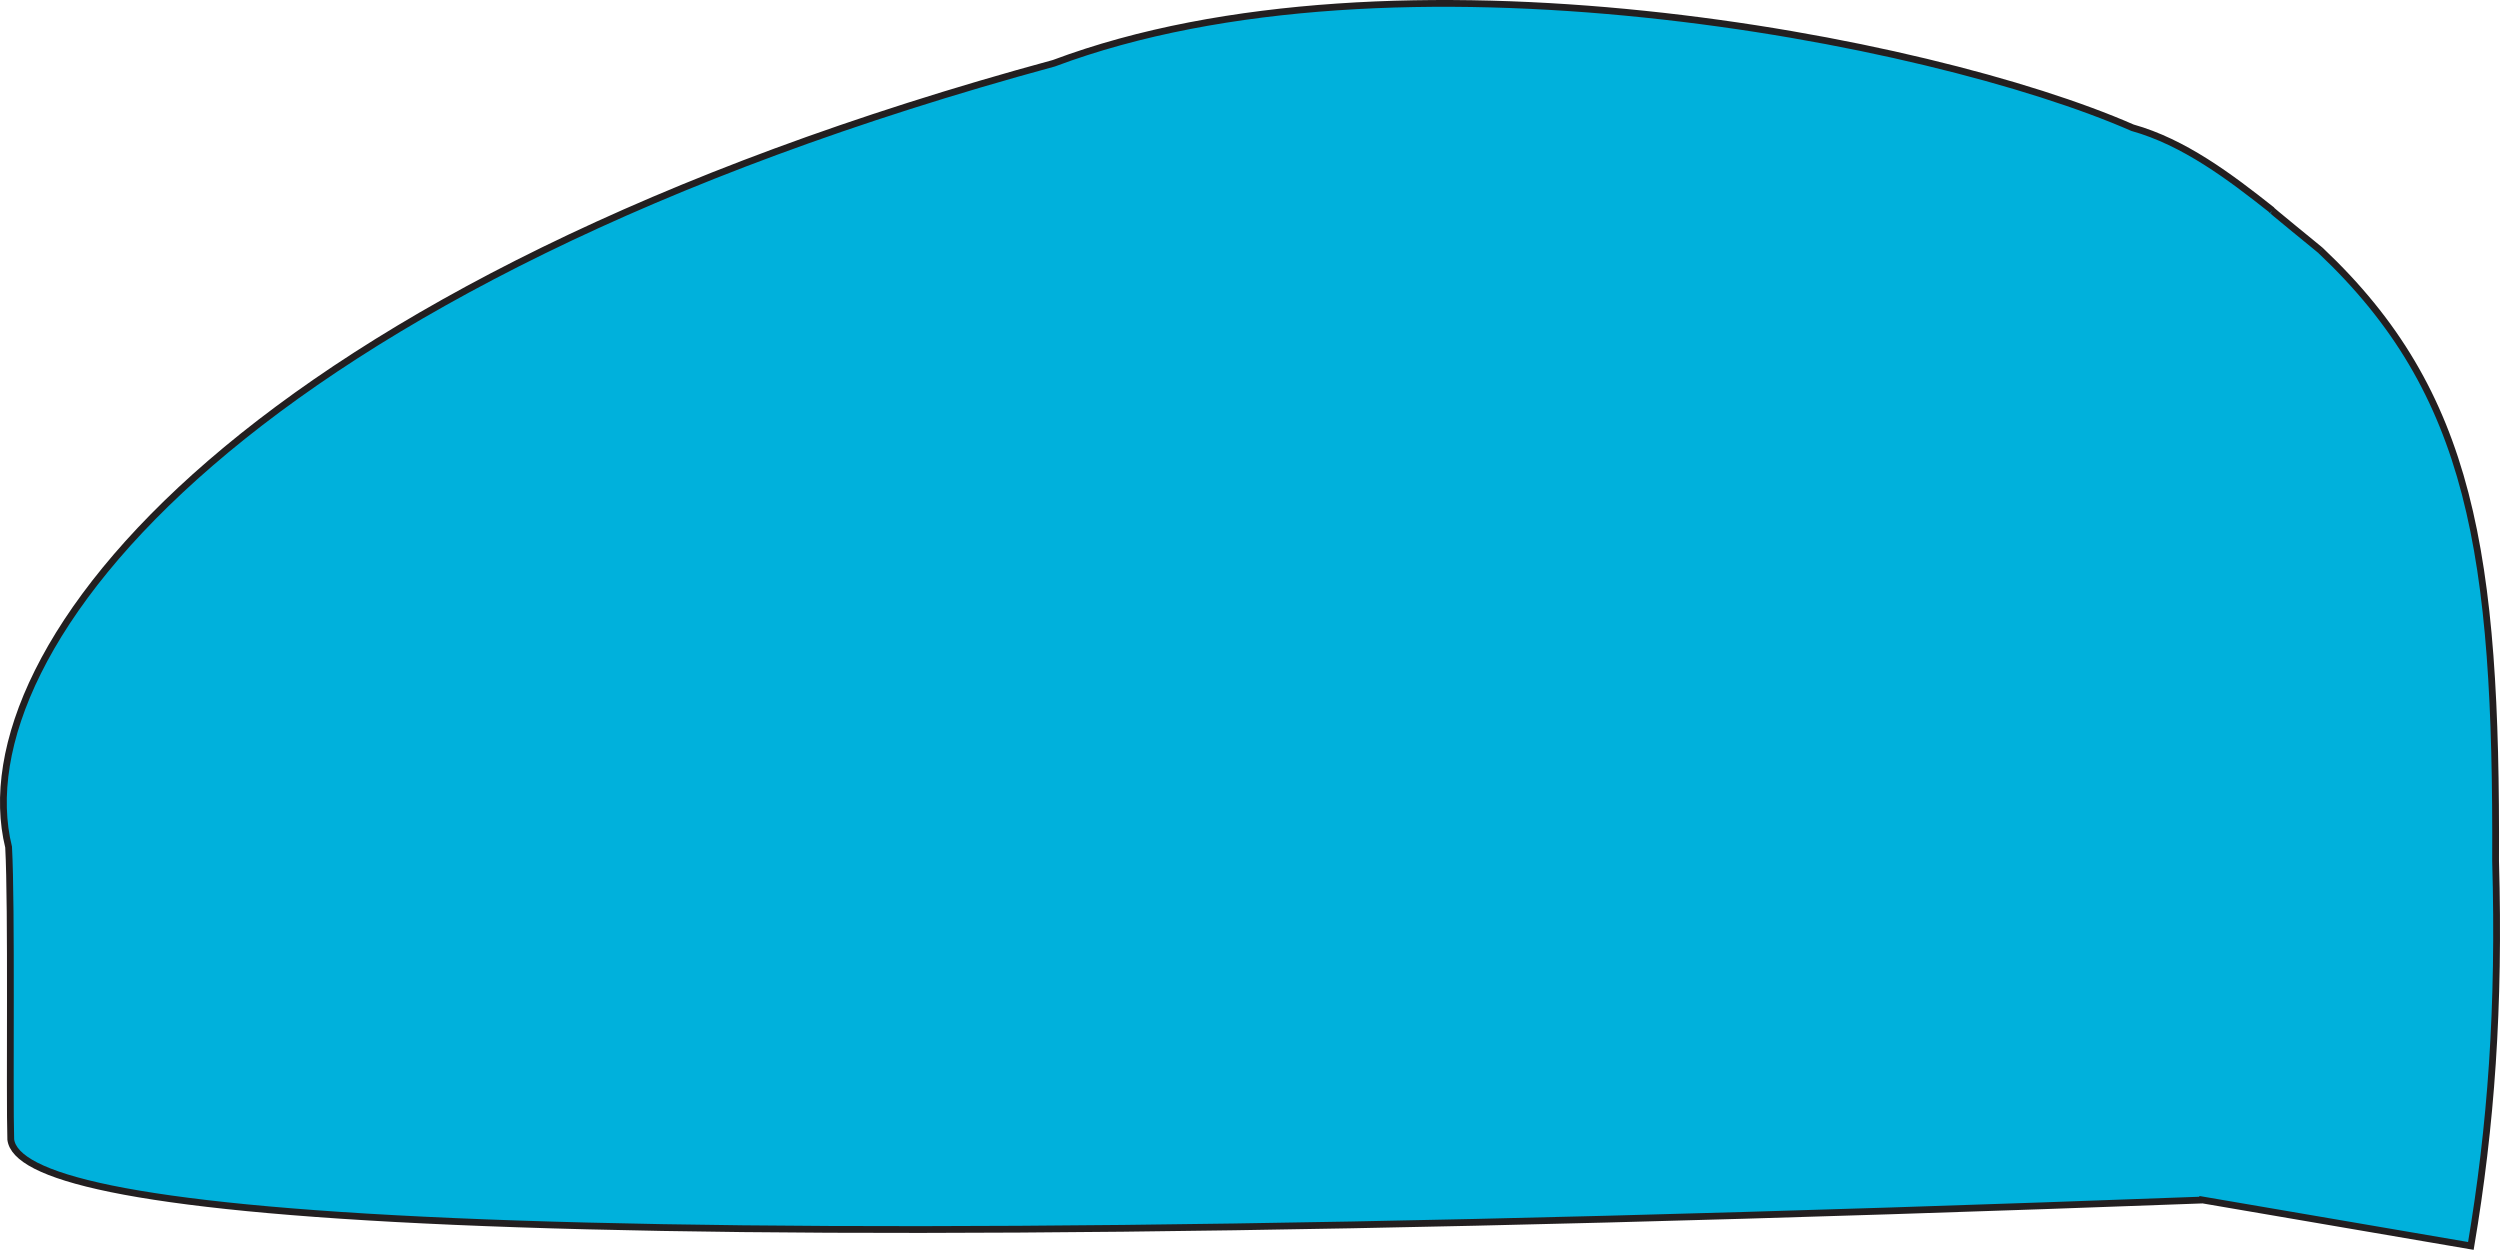 <?xml version="1.0" encoding="UTF-8"?>
<svg id="Layer_2" data-name="Layer 2" xmlns="http://www.w3.org/2000/svg" viewBox="0 0 1695.99 847.89">
  <defs>
    <style>
      .cls-1 {
        fill: #00b1dc;
        stroke: #231f20;
        stroke-miterlimit: 10;
        stroke-width: 4.6px;
      }
    </style>
  </defs>
  <g id="footer">
    <path class="cls-1" d="M1494.35,814.08c60.63,10.38,121.25,20.77,181.88,31.15,13.71-81.5,19.6-161.46,16.77-261.14.94-208.89-16.39-317.57-118.65-414.1,1.08.71-39.01-31.74-32.92-27.36-29.08-23.05-59.9-46.19-94.75-55.98-138.23-60.53-500.82-130.32-731.7-43.76C167.74,191.81-27.17,440.09,5.84,574.69c2.2,40.3.53,168.45,1.46,198.38,6.35,49.17,299.84,85.33,1487.05,41.02Z"/>
  </g>
</svg>